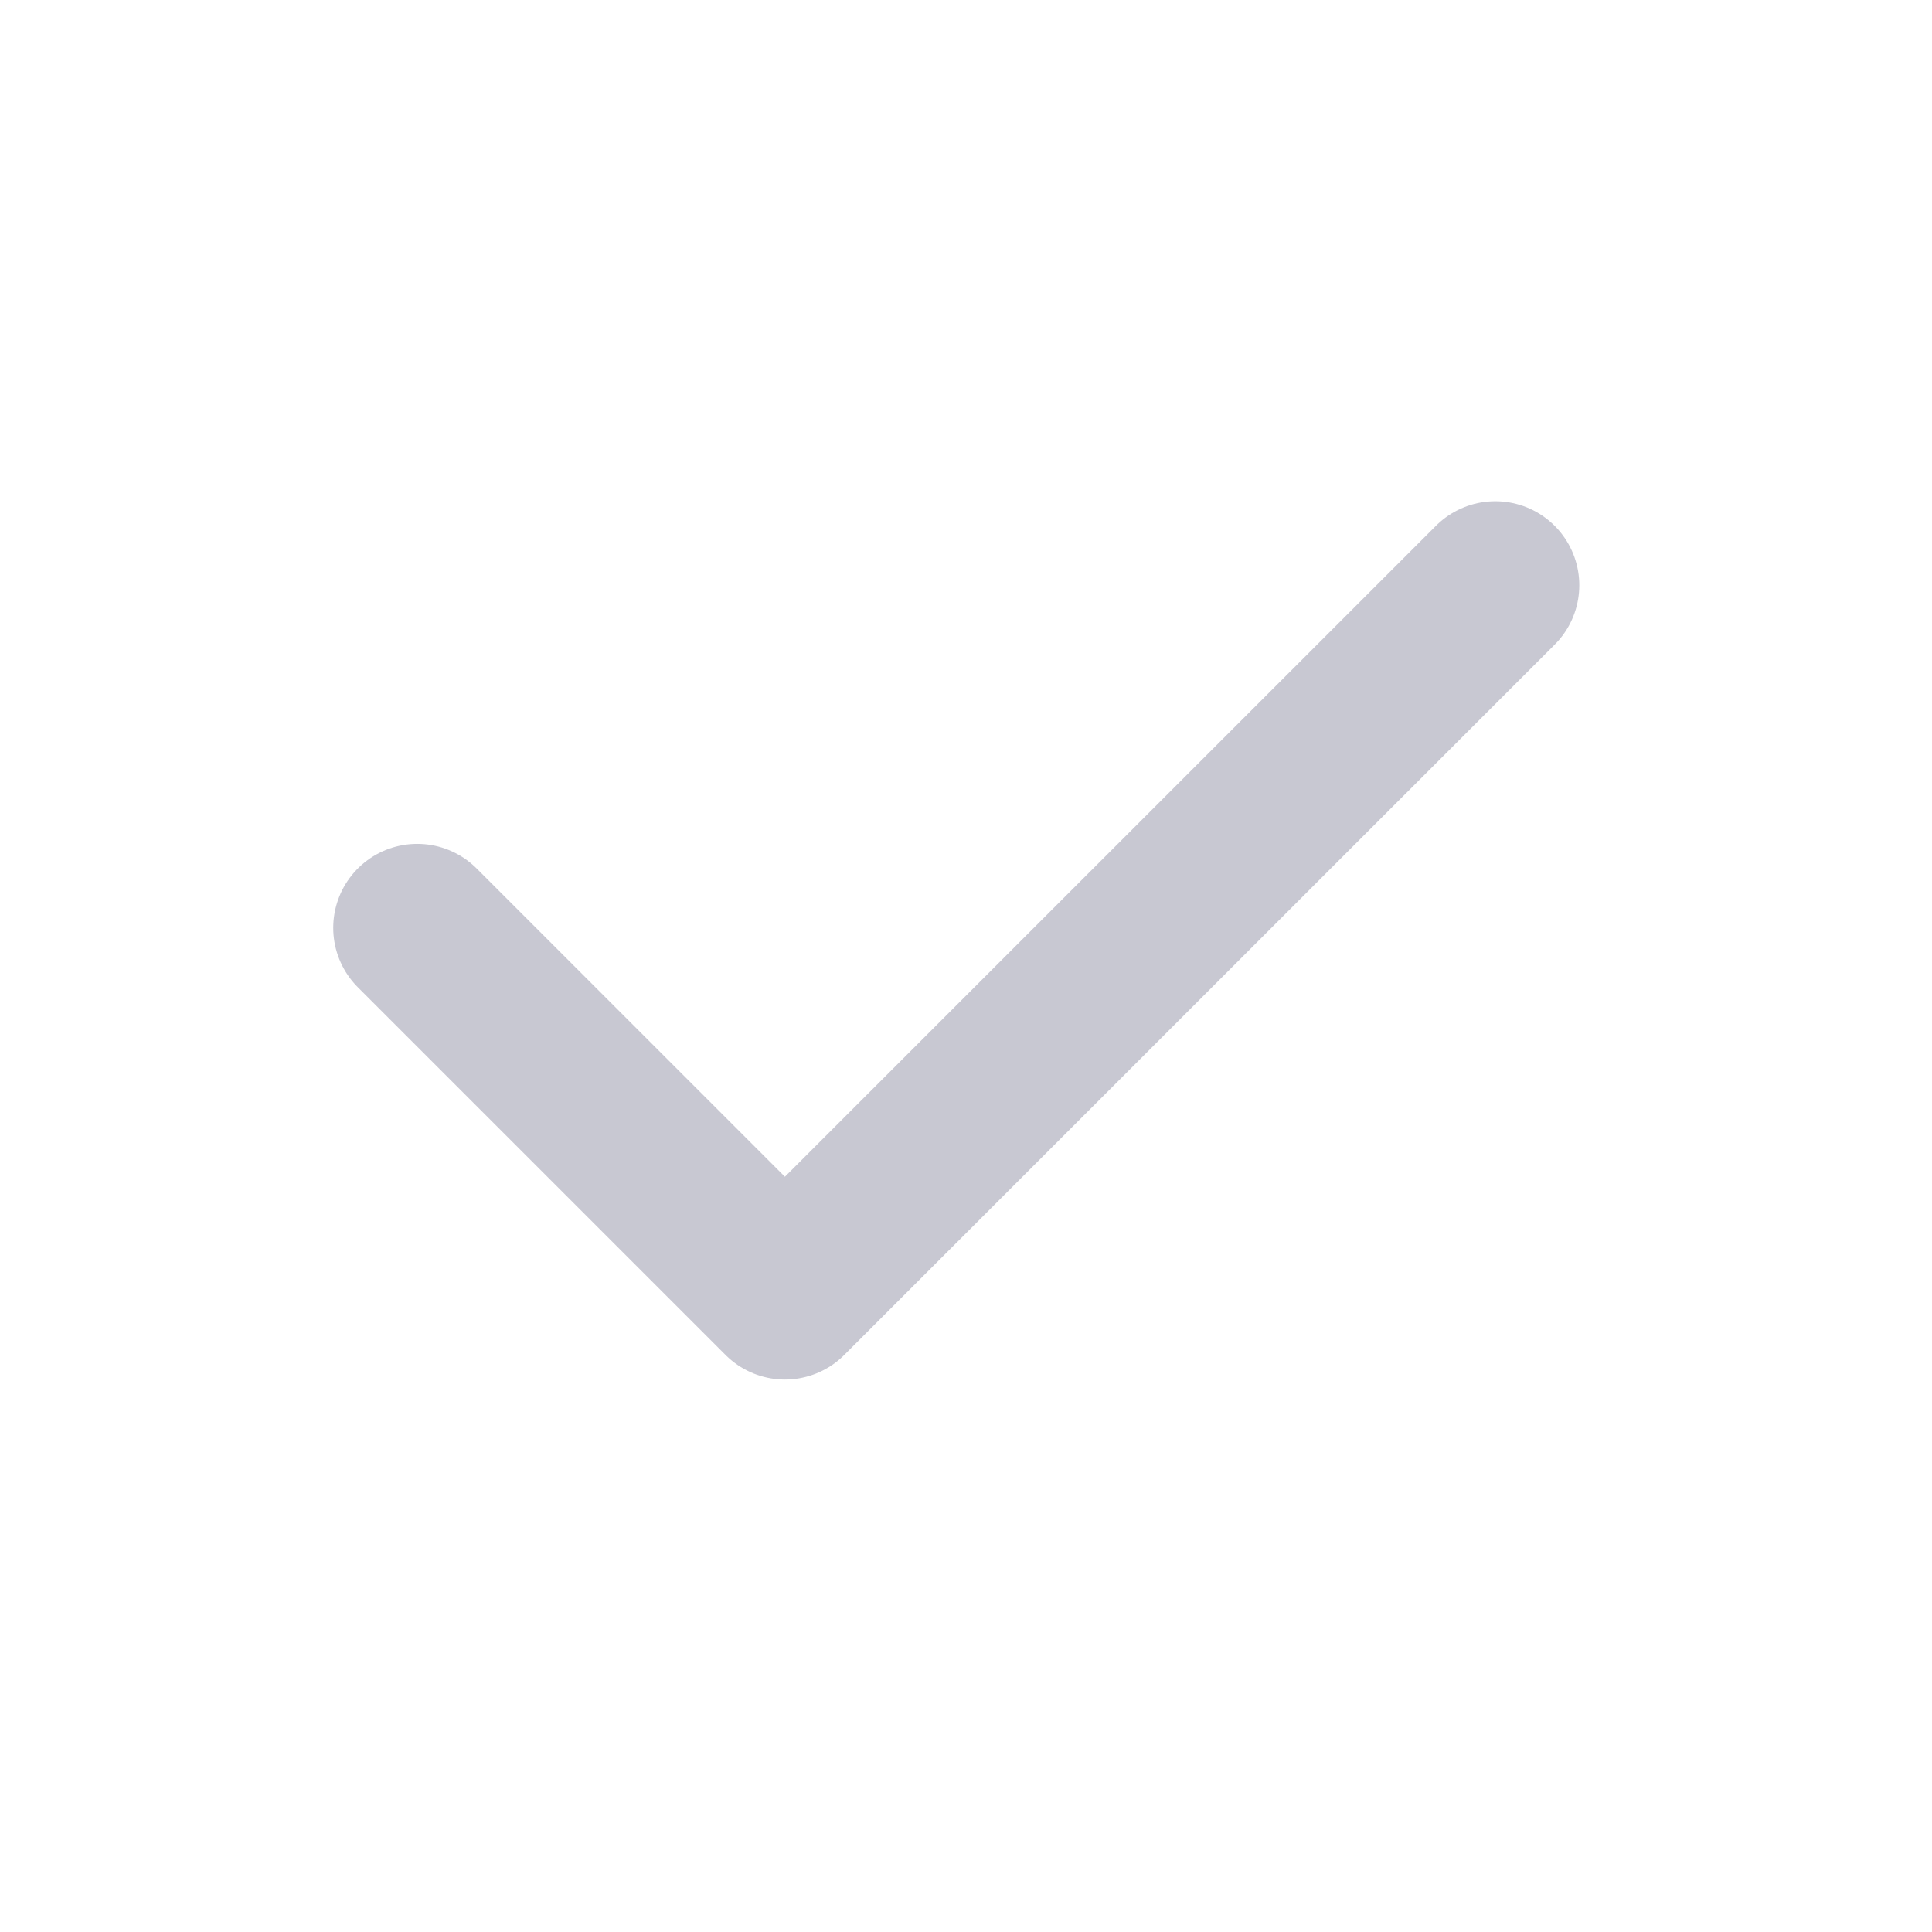 <svg viewBox="0 0 23 23" fill="none" xmlns="http://www.w3.org/2000/svg">
<path d="M4.967 11.046L9.344 15.423L17.801 6.967" stroke="#C8C8D2" stroke-width="2" stroke-linecap="round" stroke-linejoin="round"/>
</svg>
